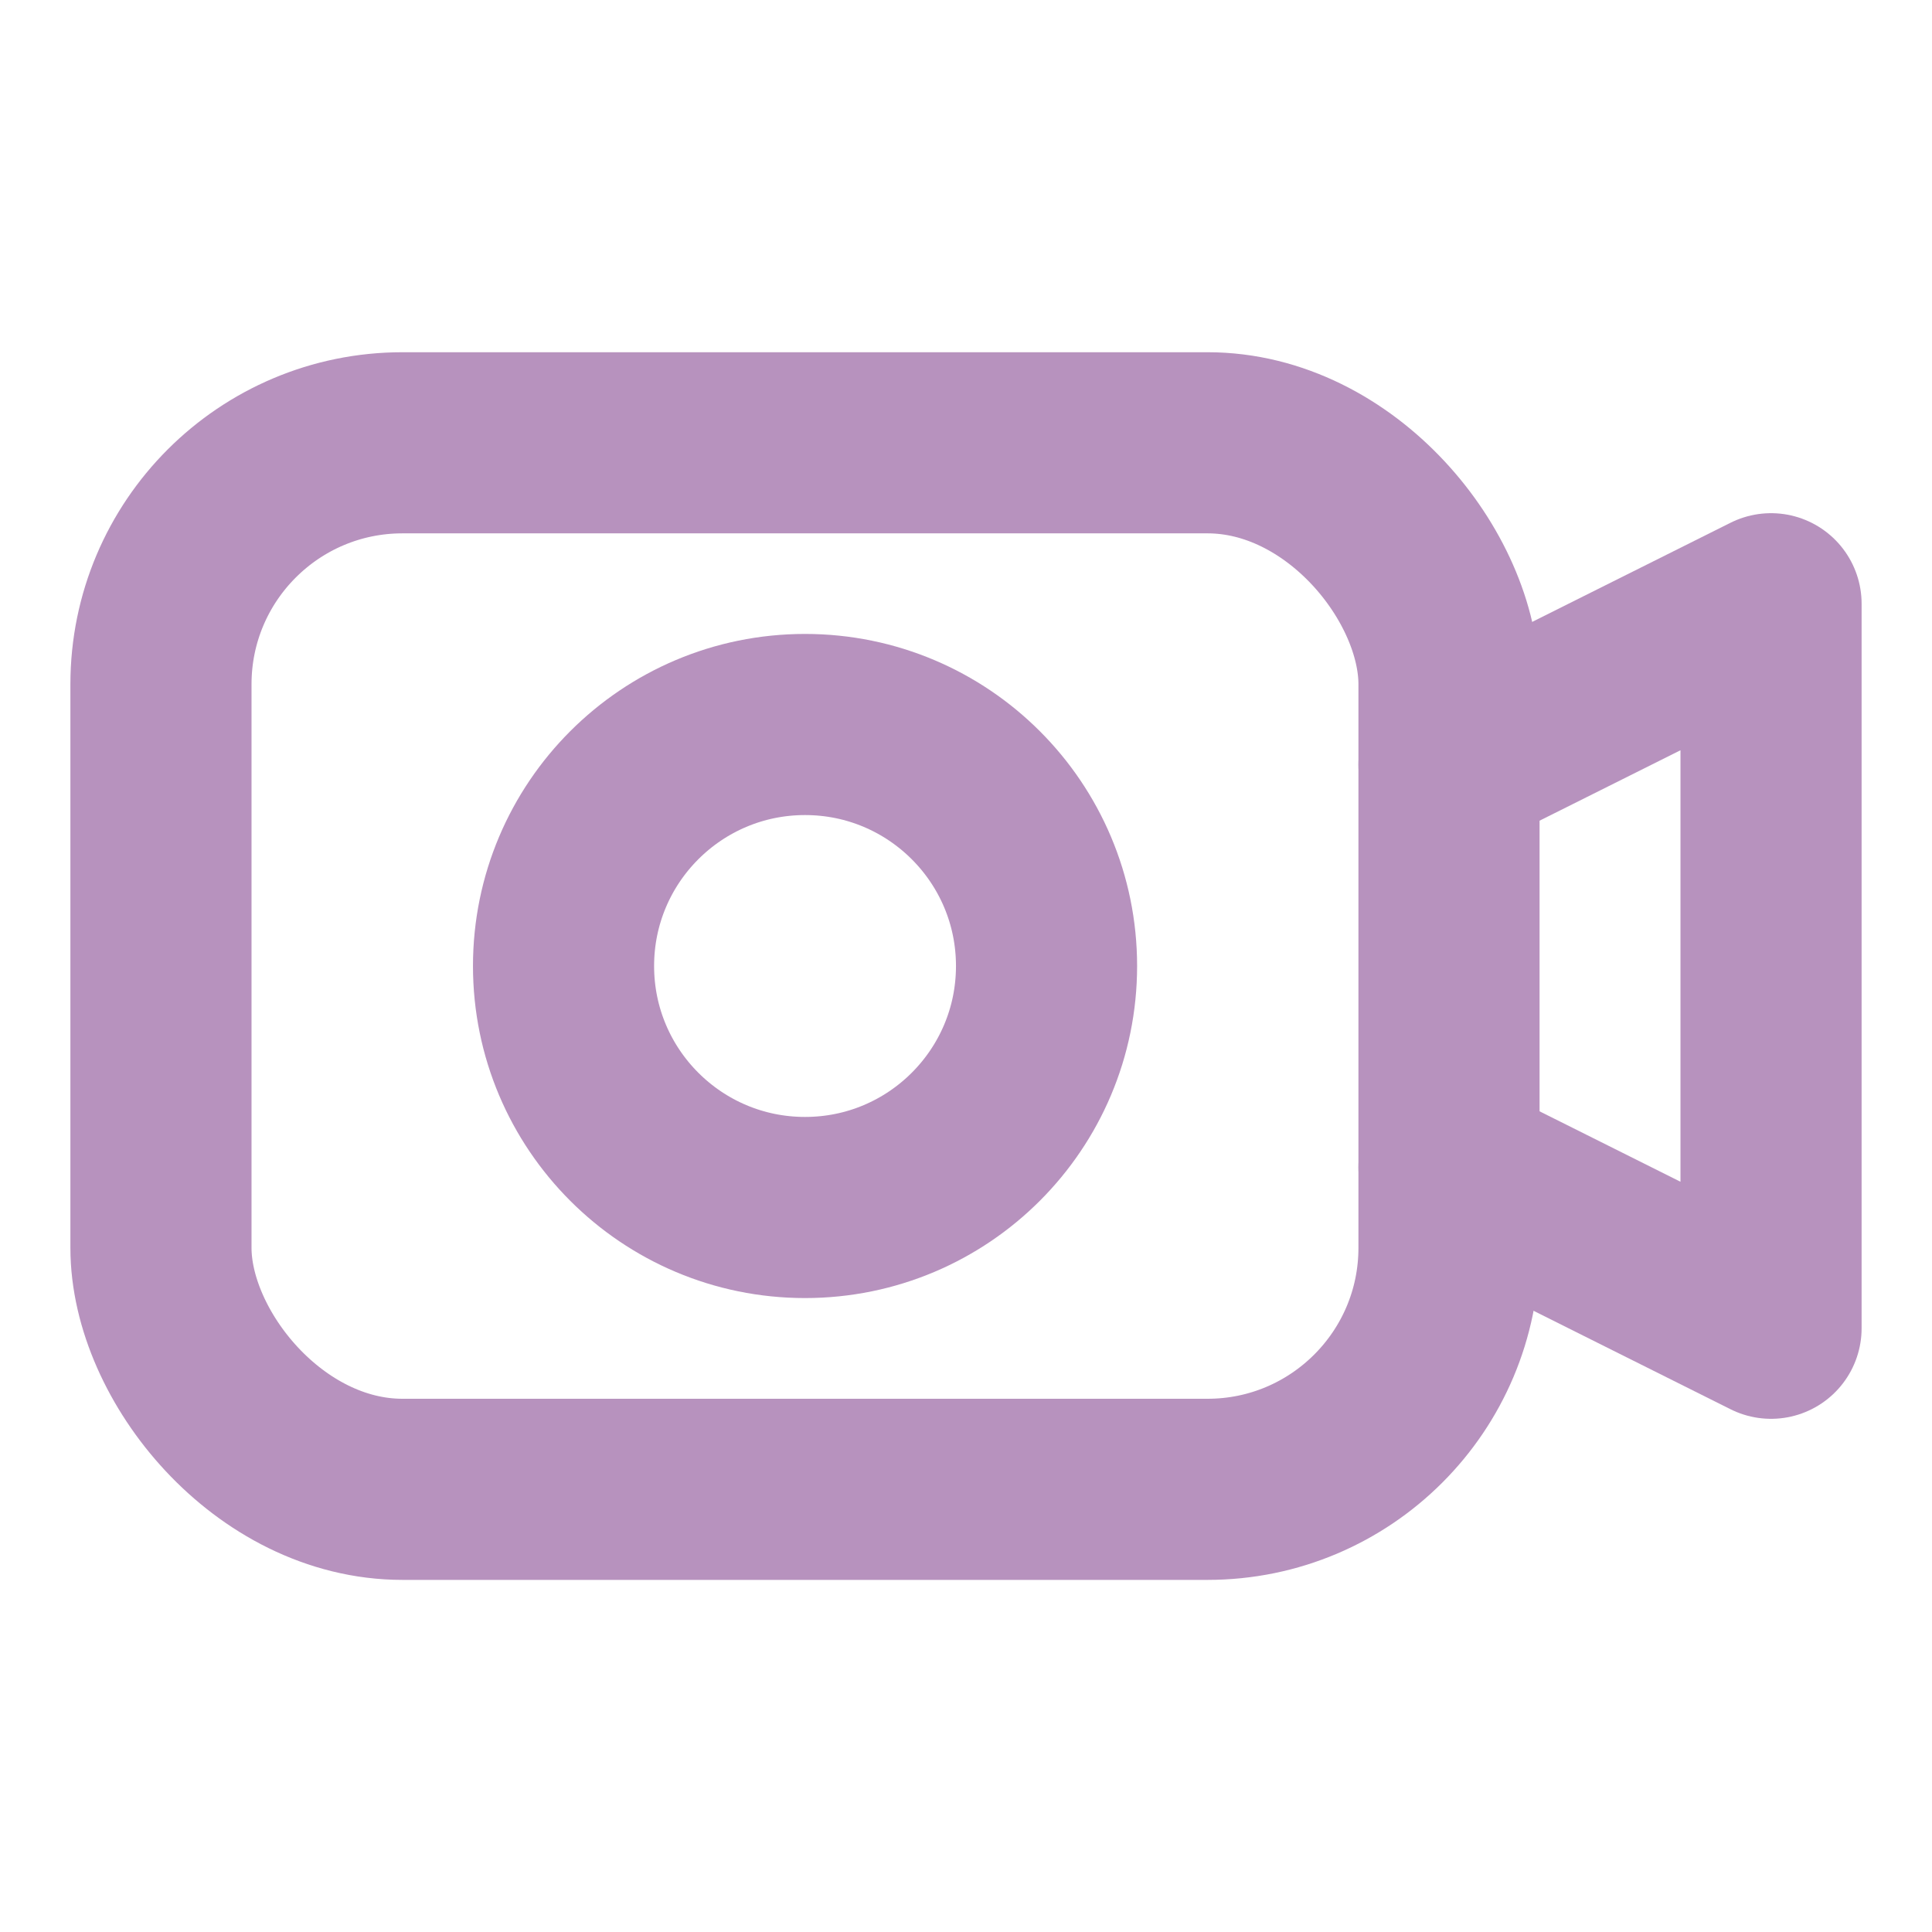 <svg width="16" height="16" viewBox="0 0 16 16" fill="none" xmlns="http://www.w3.org/2000/svg">
<rect x="1.333" y="3.667" width="10.667" height="8.667" rx="2" stroke="#B792BE" stroke-width="1.5"/>
<ellipse cx="6.667" cy="8" rx="2" ry="2" stroke="#B792BE" stroke-width="1.5" stroke-linecap="round" stroke-linejoin="round"/>
<path d="M12 9.667L14.667 11V5L12 6.333" stroke="#B792BE" stroke-width="1.5" stroke-linecap="round" stroke-linejoin="round"/>
</svg>
